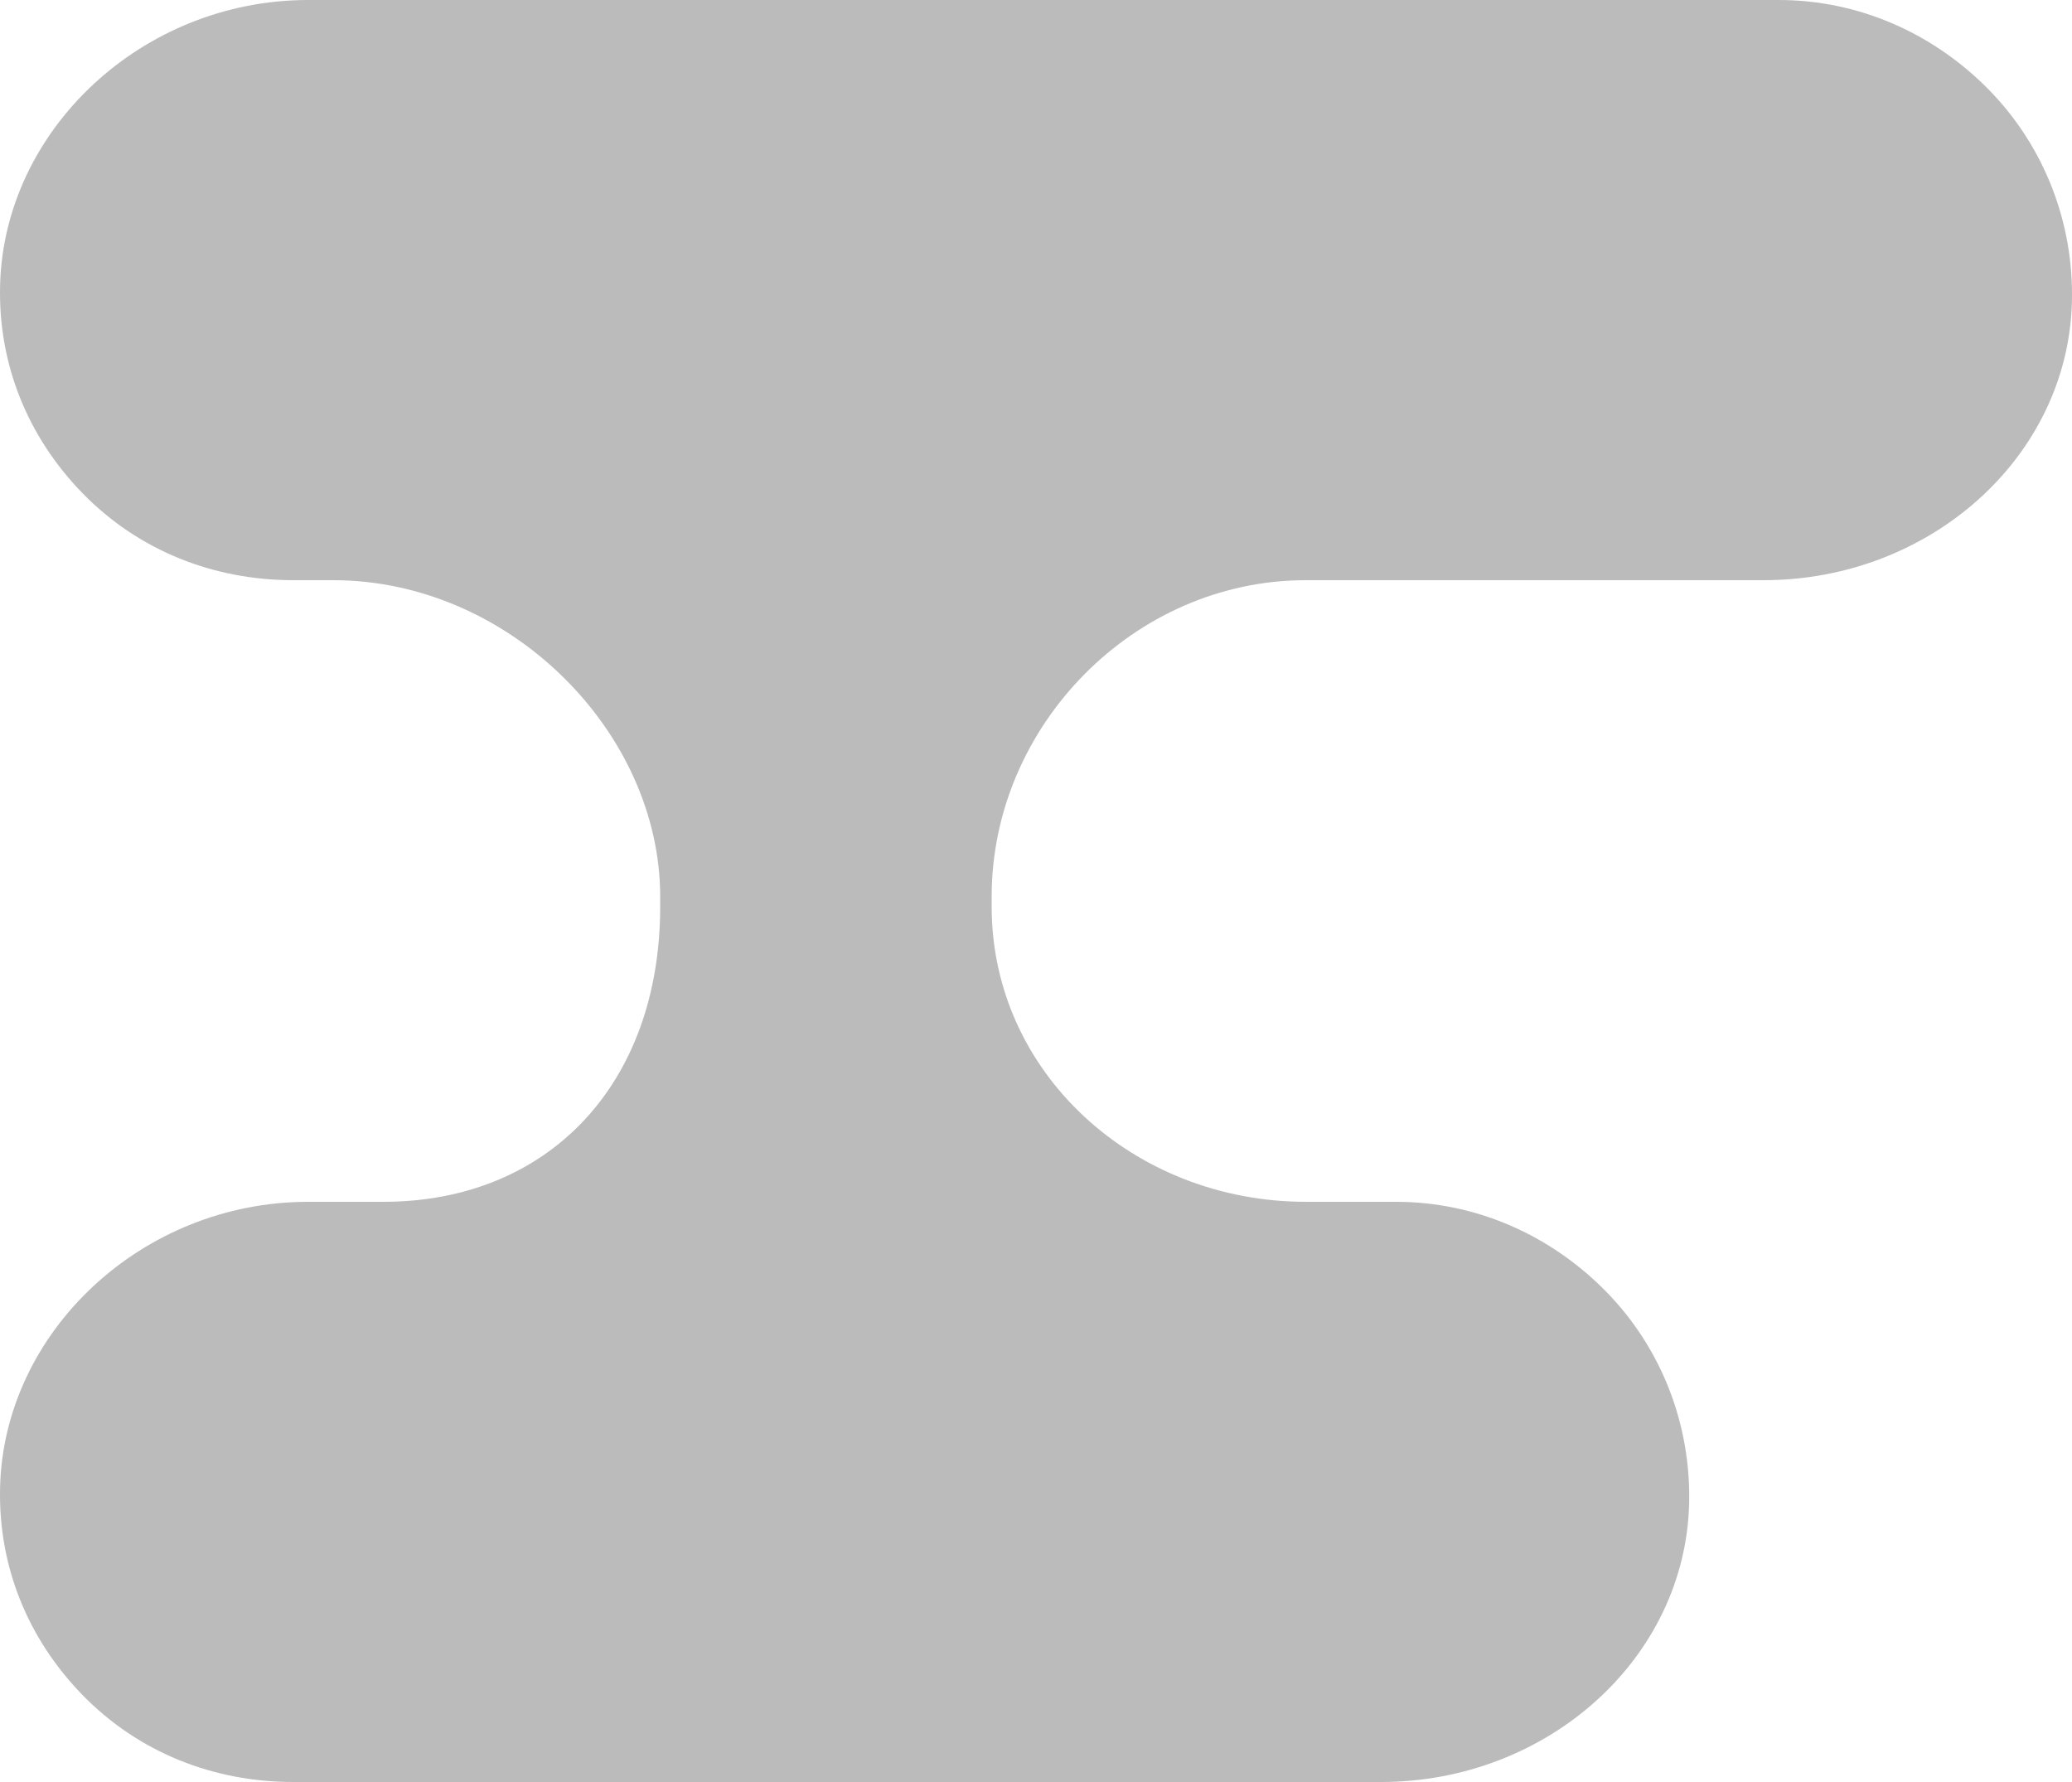 <svg version="1.1" id="图层_1" x="0px" y="0px" width="50px" height="43px" viewBox="0 0 50 43" enable-background="new 0 0 50 43" xml:space="preserve" xmlns="http://www.w3.org/2000/svg" xmlns:xlink="http://www.w3.org/1999/xlink" xmlns:xml="http://www.w3.org/XML/1998/namespace">
  <path fill="#BBBBBB" d="M42.925,0H7.438C3.429,0,0.093,3.137,0.002,6.89c-0.046,1.897,0.663,3.651,1.993,5.015
	C3.341,13.283,5.146,14,7.075,14h0.967c4.24,0,7.889,3.656,7.889,7.634v0.242c0,4.292-2.705,7.124-6.679,7.124H7.438
	c-4.009,0-7.345,3.137-7.436,6.89c-0.046,1.897,0.663,3.651,1.993,5.015C3.341,42.283,5.146,43,7.075,43h26.25
	c4.008,0,7.344-2.971,7.436-6.724c0.045-1.897-0.662-3.735-1.993-5.099C37.422,29.801,35.618,29,33.688,29h-2.178
	c-4.142,0-7.58-3.104-7.58-7.124v-0.242c0-4.118,3.438-7.634,7.58-7.634h11.051c4.01,0,7.346-2.971,7.437-6.724
	c0.046-1.897-0.663-3.735-1.993-5.099C46.659,0.801,44.854,0,42.925,0z" class="color c1"/>
</svg>